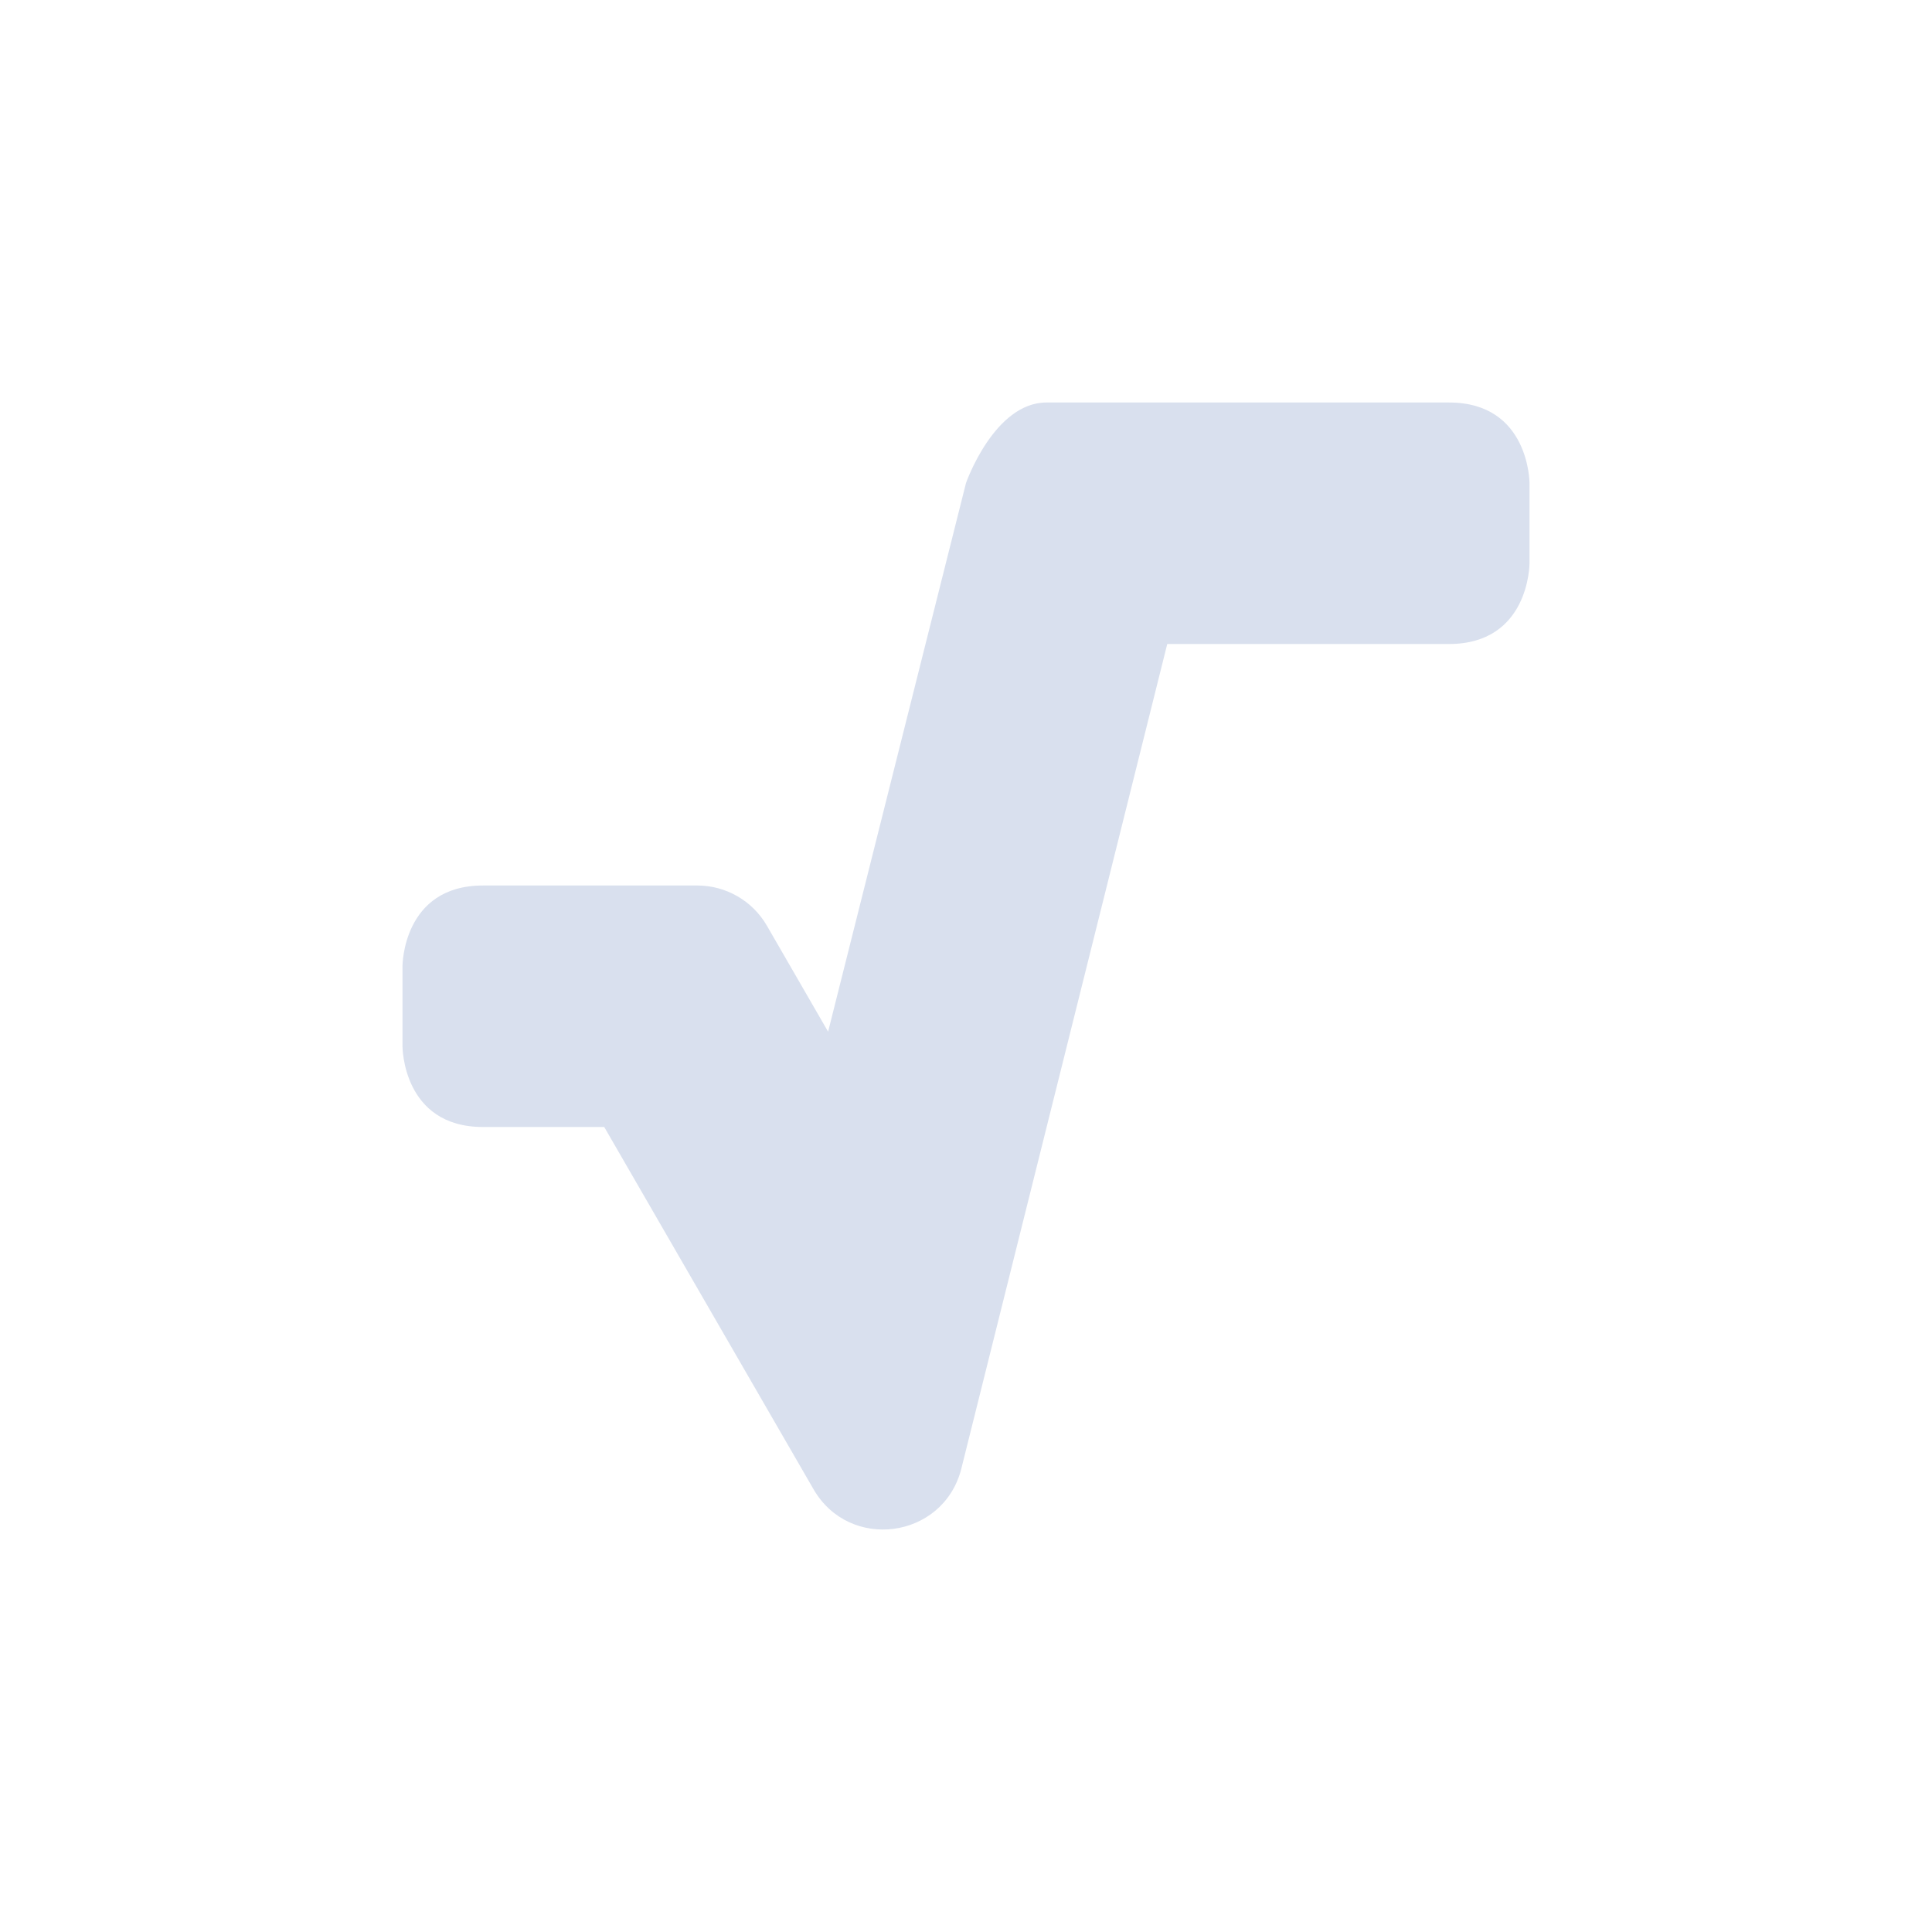 <svg xmlns="http://www.w3.org/2000/svg" width="24" height="24" version="1.1">
 <defs>
  <style id="current-color-scheme" type="text/css">
   .ColorScheme-Text { color:#D9E0EE; } .ColorScheme-Highlight { color:#4285f4; } .ColorScheme-NeutralText { color:#ff9800; } .ColorScheme-PositiveText { color:#4caf50; } .ColorScheme-NegativeText { color:#f44336; }
  </style>
 </defs>
 <g transform="translate(4,4)">
  <path style="fill:currentColor" class="ColorScheme-Text" d="M 9,1 C 8.35,1 8,2 8,2 L 6.287,8.816 5.527,7.5 C 5.349,7.191 5.019,7 4.662,7 H 2 C 1,7 1,8 1,8 V 9 C 1,9 1,10 2,10 H 3.506 L 6.106,14.5 C 6.551,15.271 7.706,15.12 7.938,14.26 L 10.5,4 H 14 C 15,4 15,3 15,3 V 2 C 15,2 15,1 14,1 Z"/>
 </g>
</svg>
